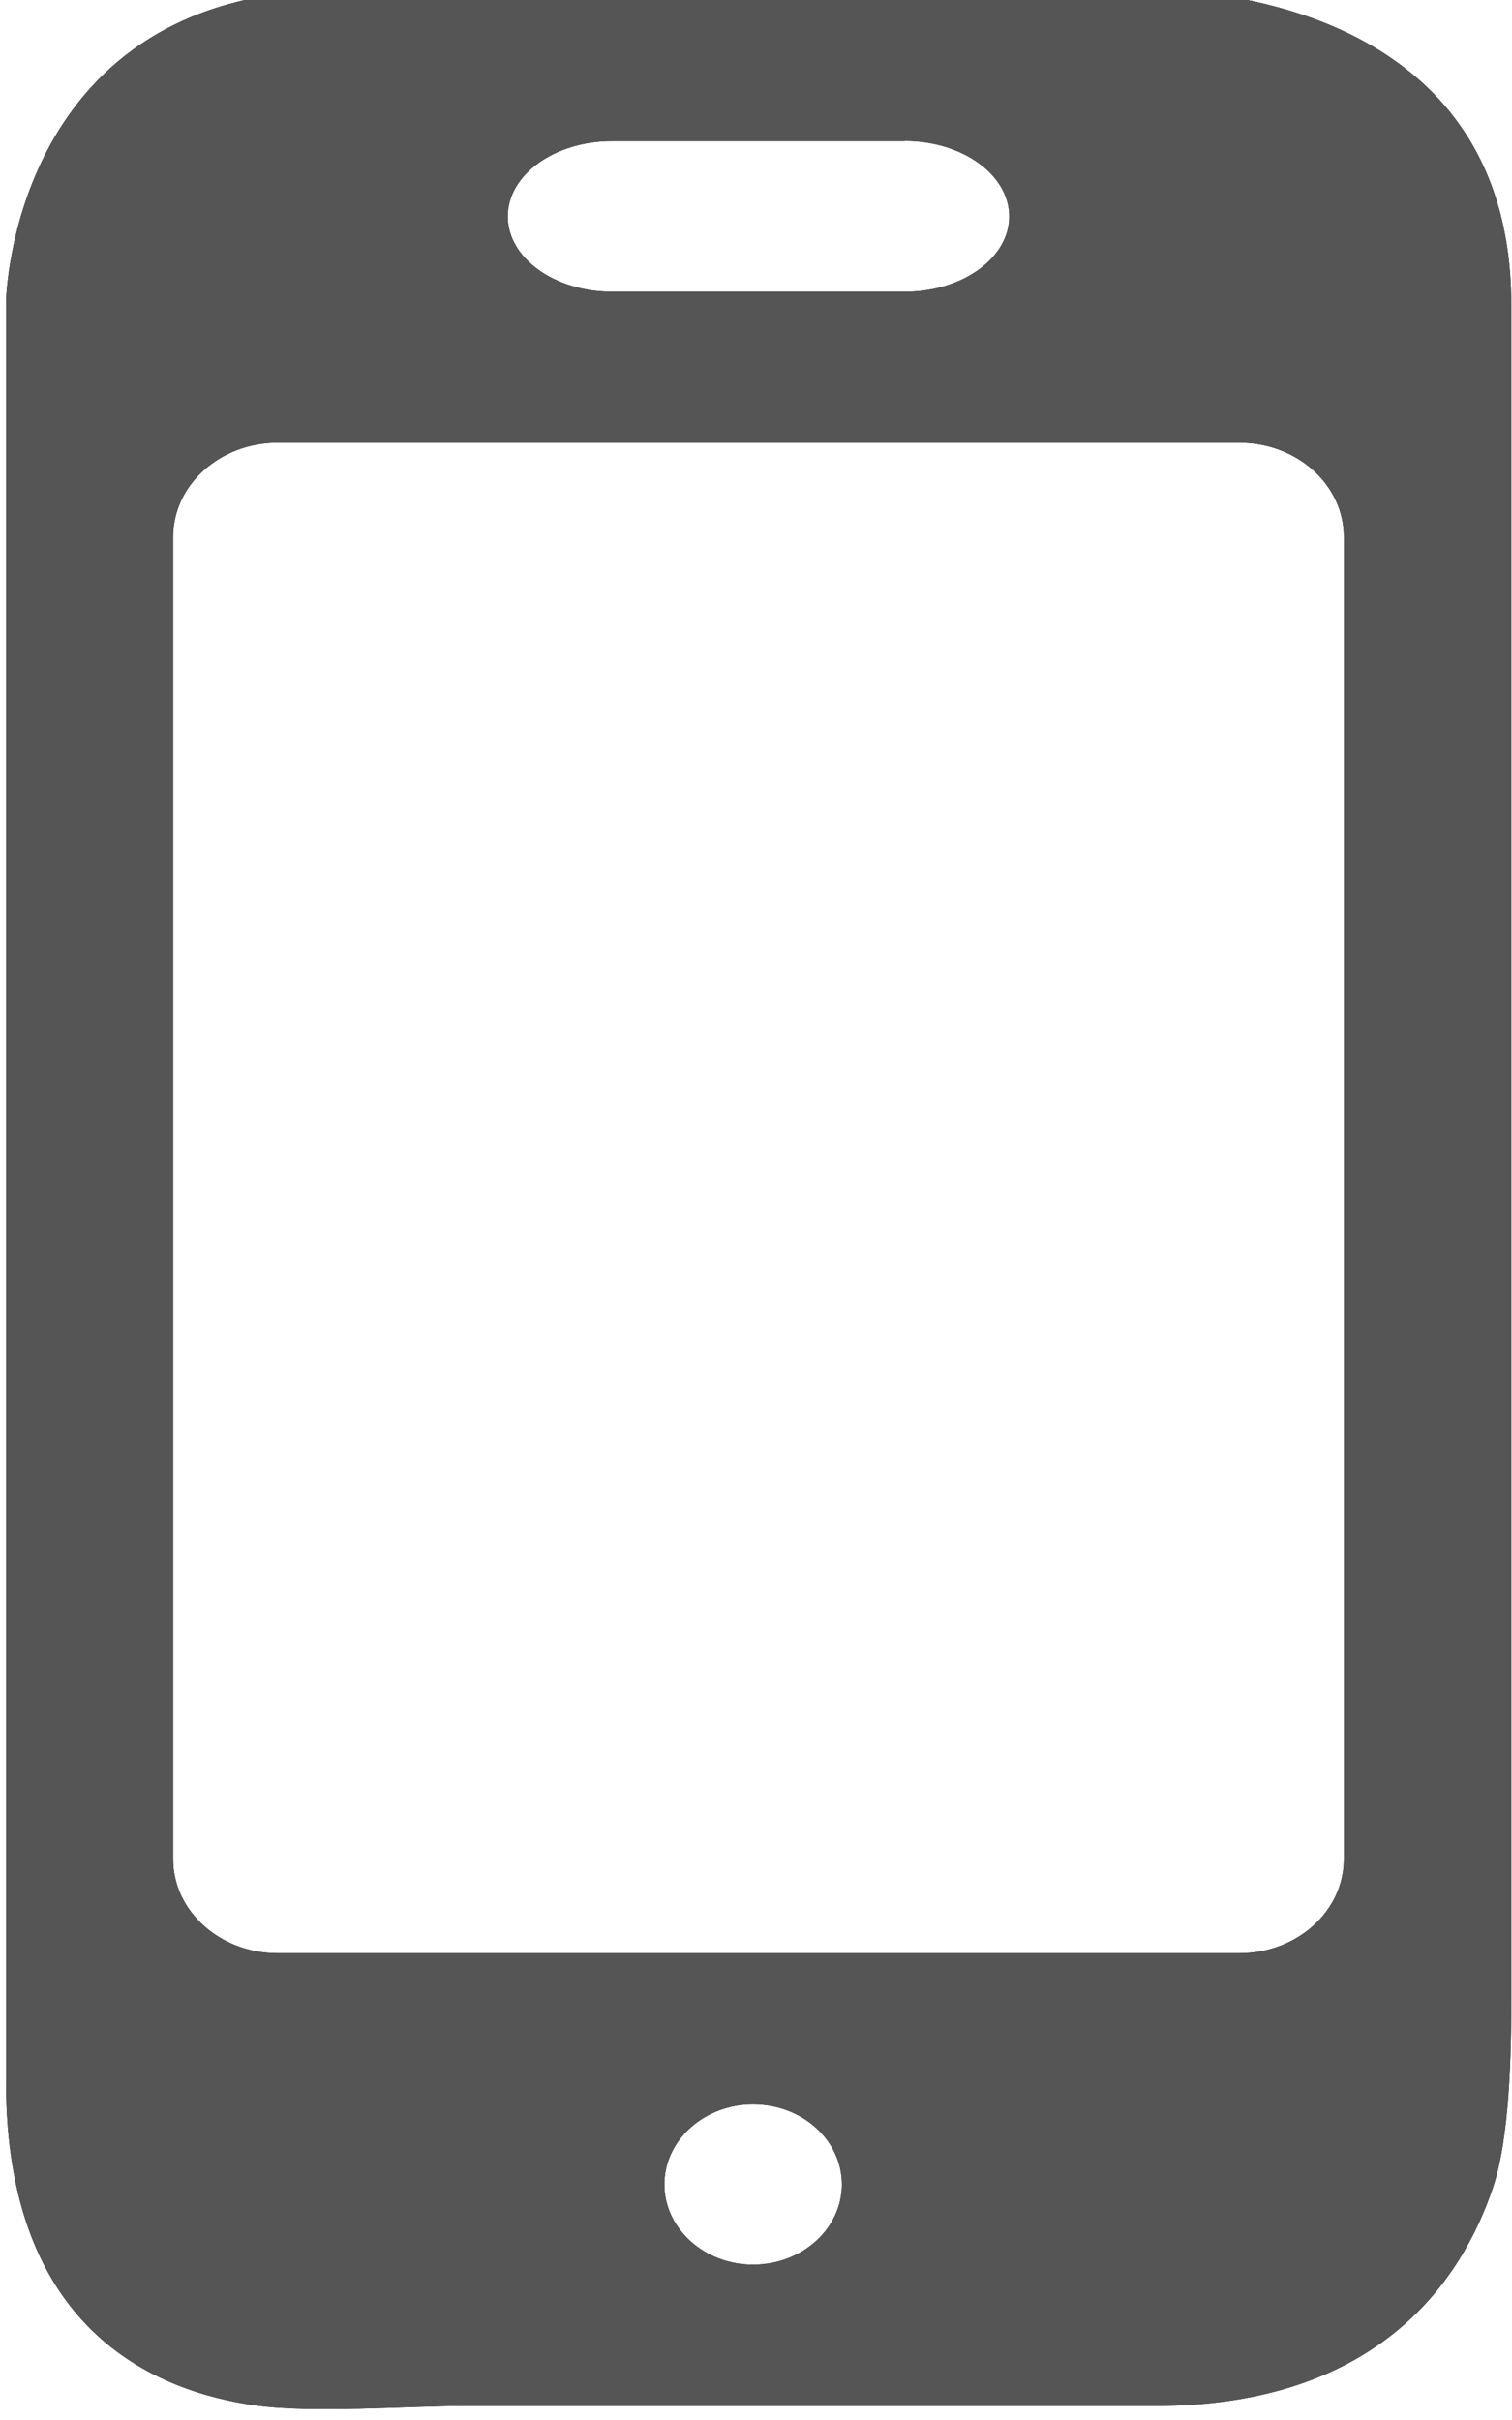 <svg xmlns="http://www.w3.org/2000/svg" width="10" height="16" viewBox="0 0 10 16"><g><g><path d="M1.7 15.905C1.007 15.811.04 15.39.04 13.767V1.993s.034-2.06 2.213-2.06h5.346s2.396-.072 2.396 2.08v11.213c0 .343-.01.905-.12 1.234-.203.607-.752 1.447-2.233 1.447H3.077c-.38 0-1 .049-1.377-.002zm3.28-.932c.326 0 .588-.239.588-.53 0-.294-.262-.53-.588-.53-.322 0-.586.236-.586.53 0 .291.264.53.586.53zM5.985.933H4.048c-.38 0-.69.222-.69.498 0 .275.31.498.69.498h1.937c.38 0 .69-.223.69-.498s-.31-.499-.69-.499zm2.213 1.994H1.835c-.38 0-.69.279-.69.622v8.743c0 .343.31.622.69.622h6.363c.381 0 .69-.279.69-.622V3.549c0-.343-.309-.622-.69-.622z"/><path fill="#555" d="M1.7 15.905C1.007 15.811.04 15.39.04 13.767V1.993s.034-2.06 2.213-2.06h5.346s2.396-.072 2.396 2.08v11.213c0 .343-.01.905-.12 1.234-.203.607-.752 1.447-2.233 1.447H3.077c-.38 0-1 .049-1.377-.002zm3.28-.932c.326 0 .588-.239.588-.53 0-.294-.262-.53-.588-.53-.322 0-.586.236-.586.53 0 .291.264.53.586.53zM5.985.933H4.048c-.38 0-.69.222-.69.498 0 .275.31.498.69.498h1.937c.38 0 .69-.223.69-.498s-.31-.499-.69-.499zm2.213 1.994H1.835c-.38 0-.69.279-.69.622v8.743c0 .343.31.622.69.622h6.363c.381 0 .69-.279.69-.622V3.549c0-.343-.309-.622-.69-.622z"/></g></g></svg>